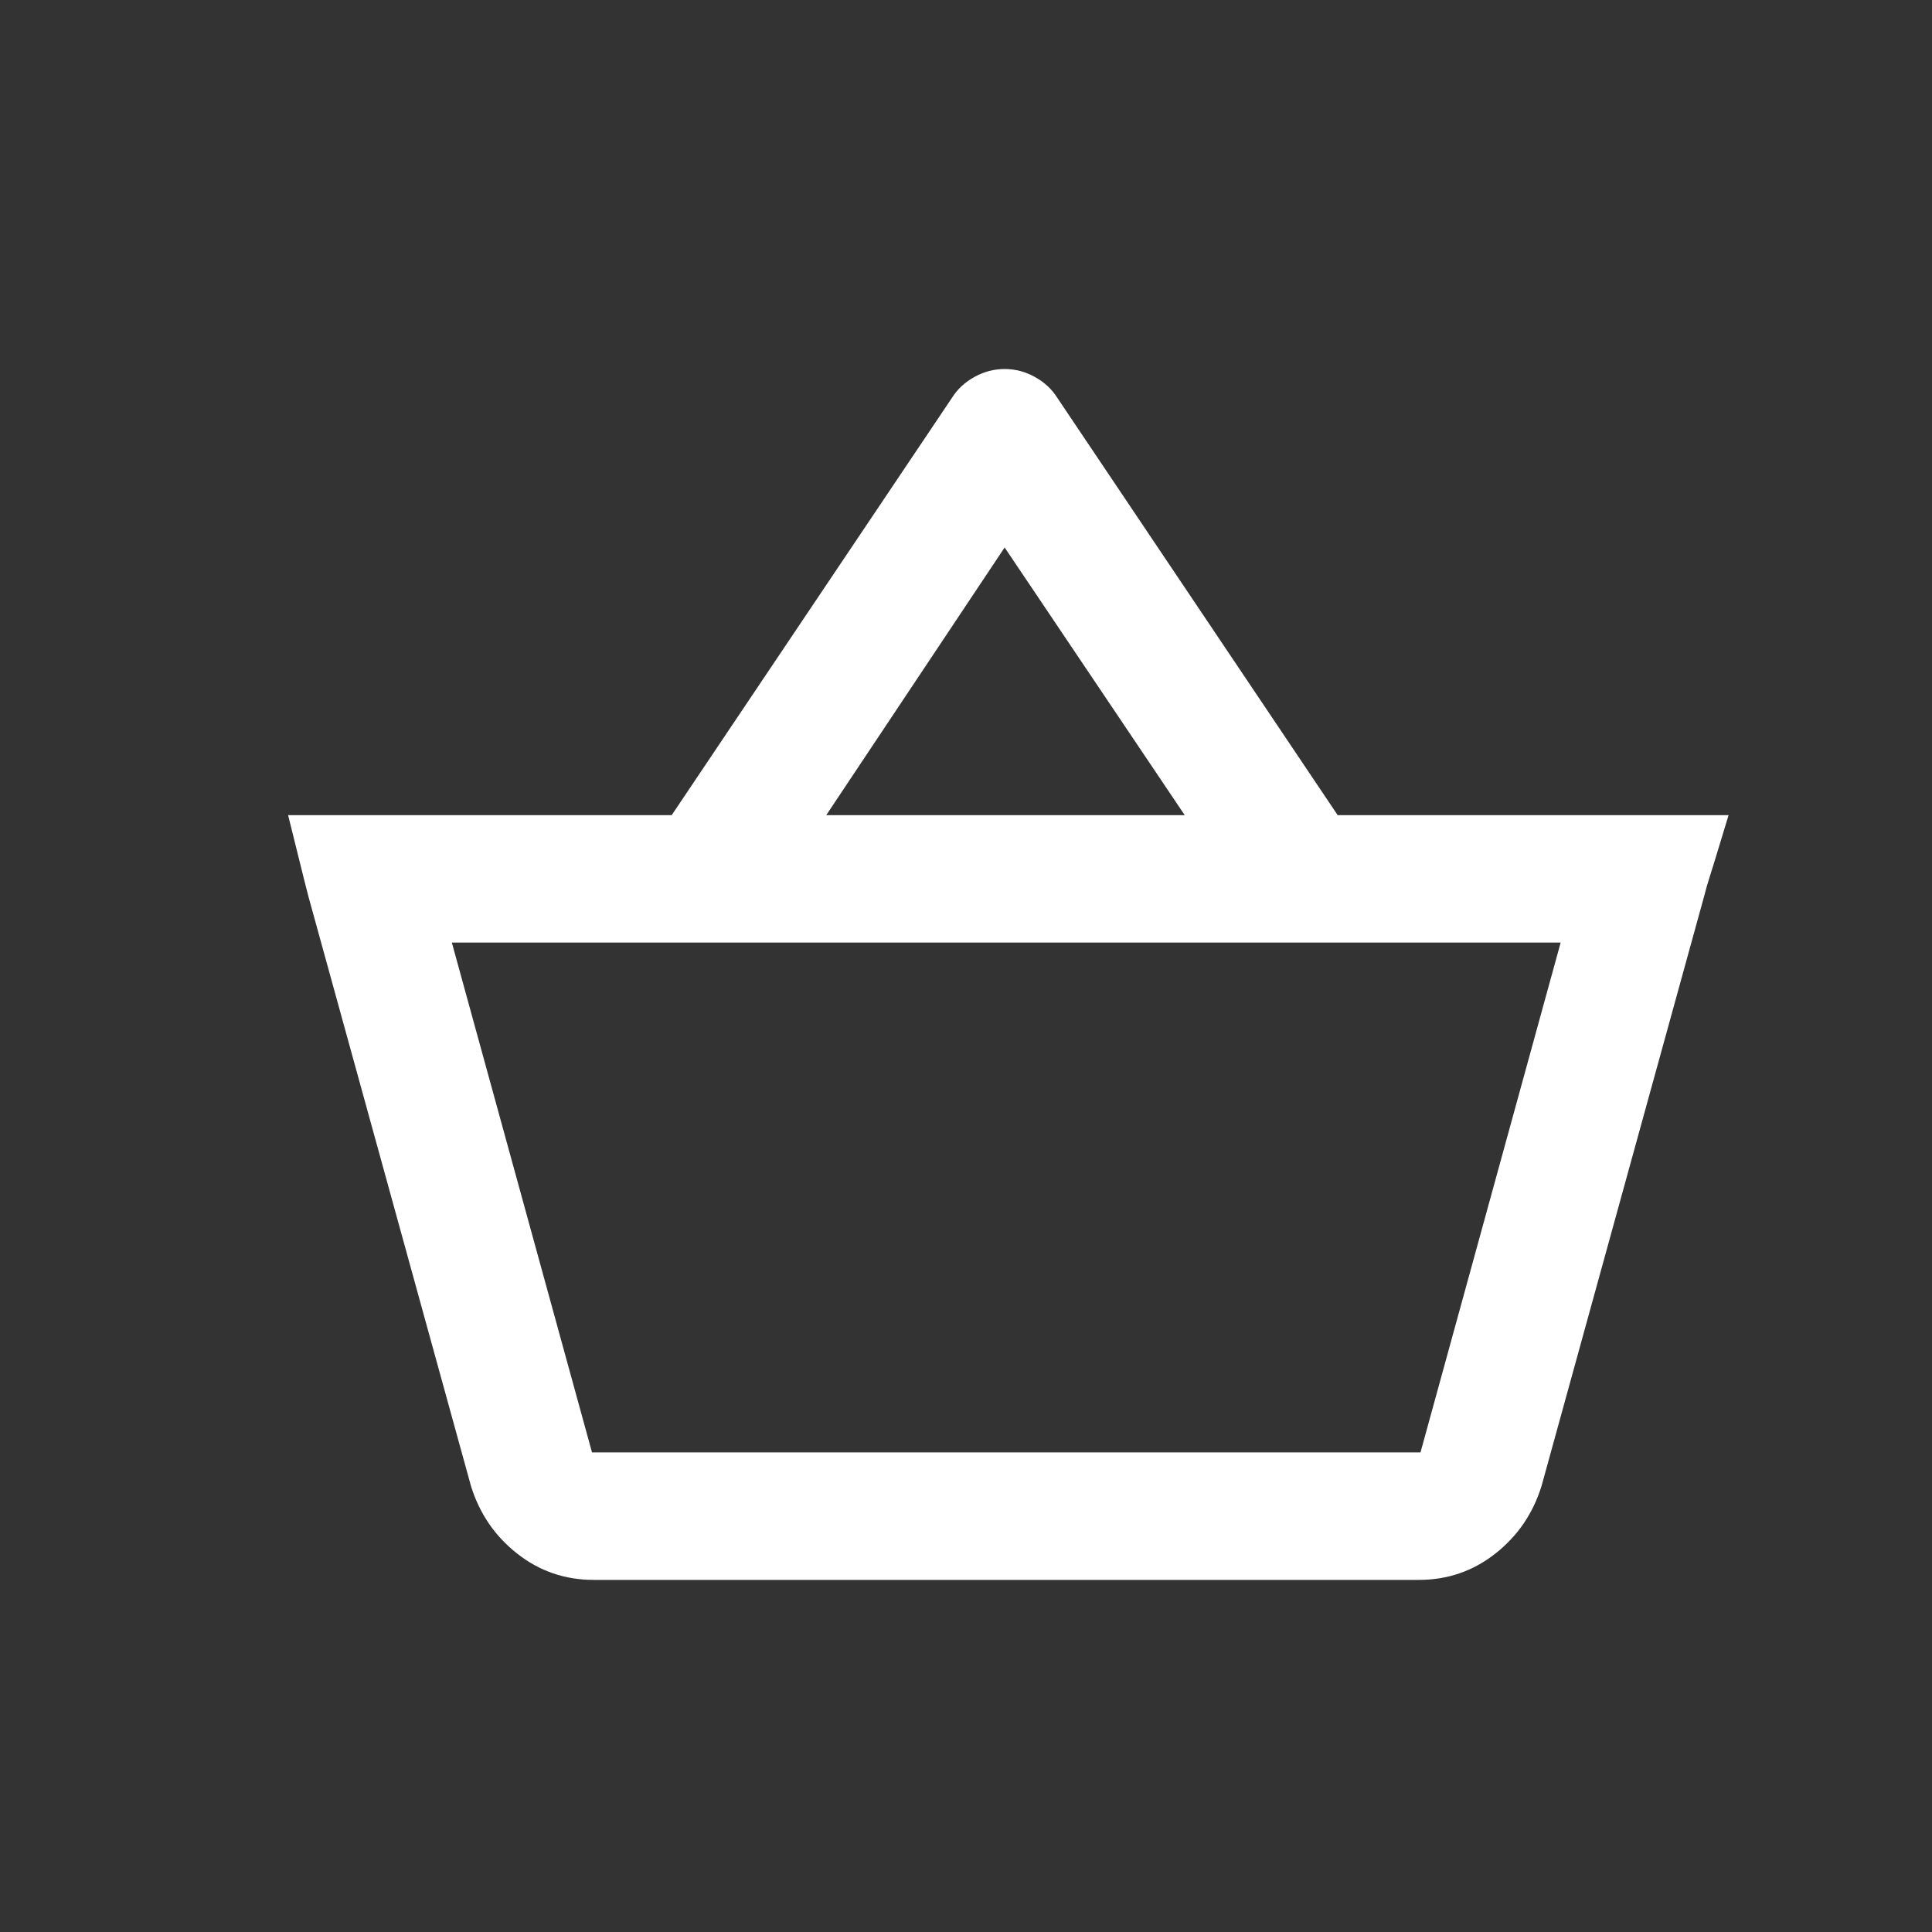<svg width="24" height="24" viewBox="0 0 24 24" fill="none" xmlns="http://www.w3.org/2000/svg">
<rect x="0" y="0" width="24" height="24" fill="#333333" stroke="none"/>
<path d="M7.374 19.626C7.018 19.626 6.701 19.517 6.424 19.299C6.147 19.081 5.956 18.801 5.85 18.458L3.831 11.135C3.765 10.884 3.831 11.135 3.579 10.126H8.344L11.827 4.94C11.893 4.835 11.985 4.749 12.104 4.683C12.223 4.617 12.348 4.584 12.48 4.584C12.612 4.584 12.738 4.617 12.856 4.683C12.975 4.749 13.067 4.835 13.133 4.94L16.617 10.126H20.417C20.681 10.126 21.286 10.126 21.473 10.126C21.169 11.135 21.235 10.884 21.169 11.135L19.15 18.458C19.044 18.801 18.853 19.081 18.576 19.299C18.299 19.517 17.982 19.626 17.626 19.626H7.374ZM7.354 18.042H17.646L19.387 11.709H5.613L7.354 18.042ZM10.264 10.126H14.717L12.48 6.801L10.264 10.126Z" fill="white"/>
</svg>

